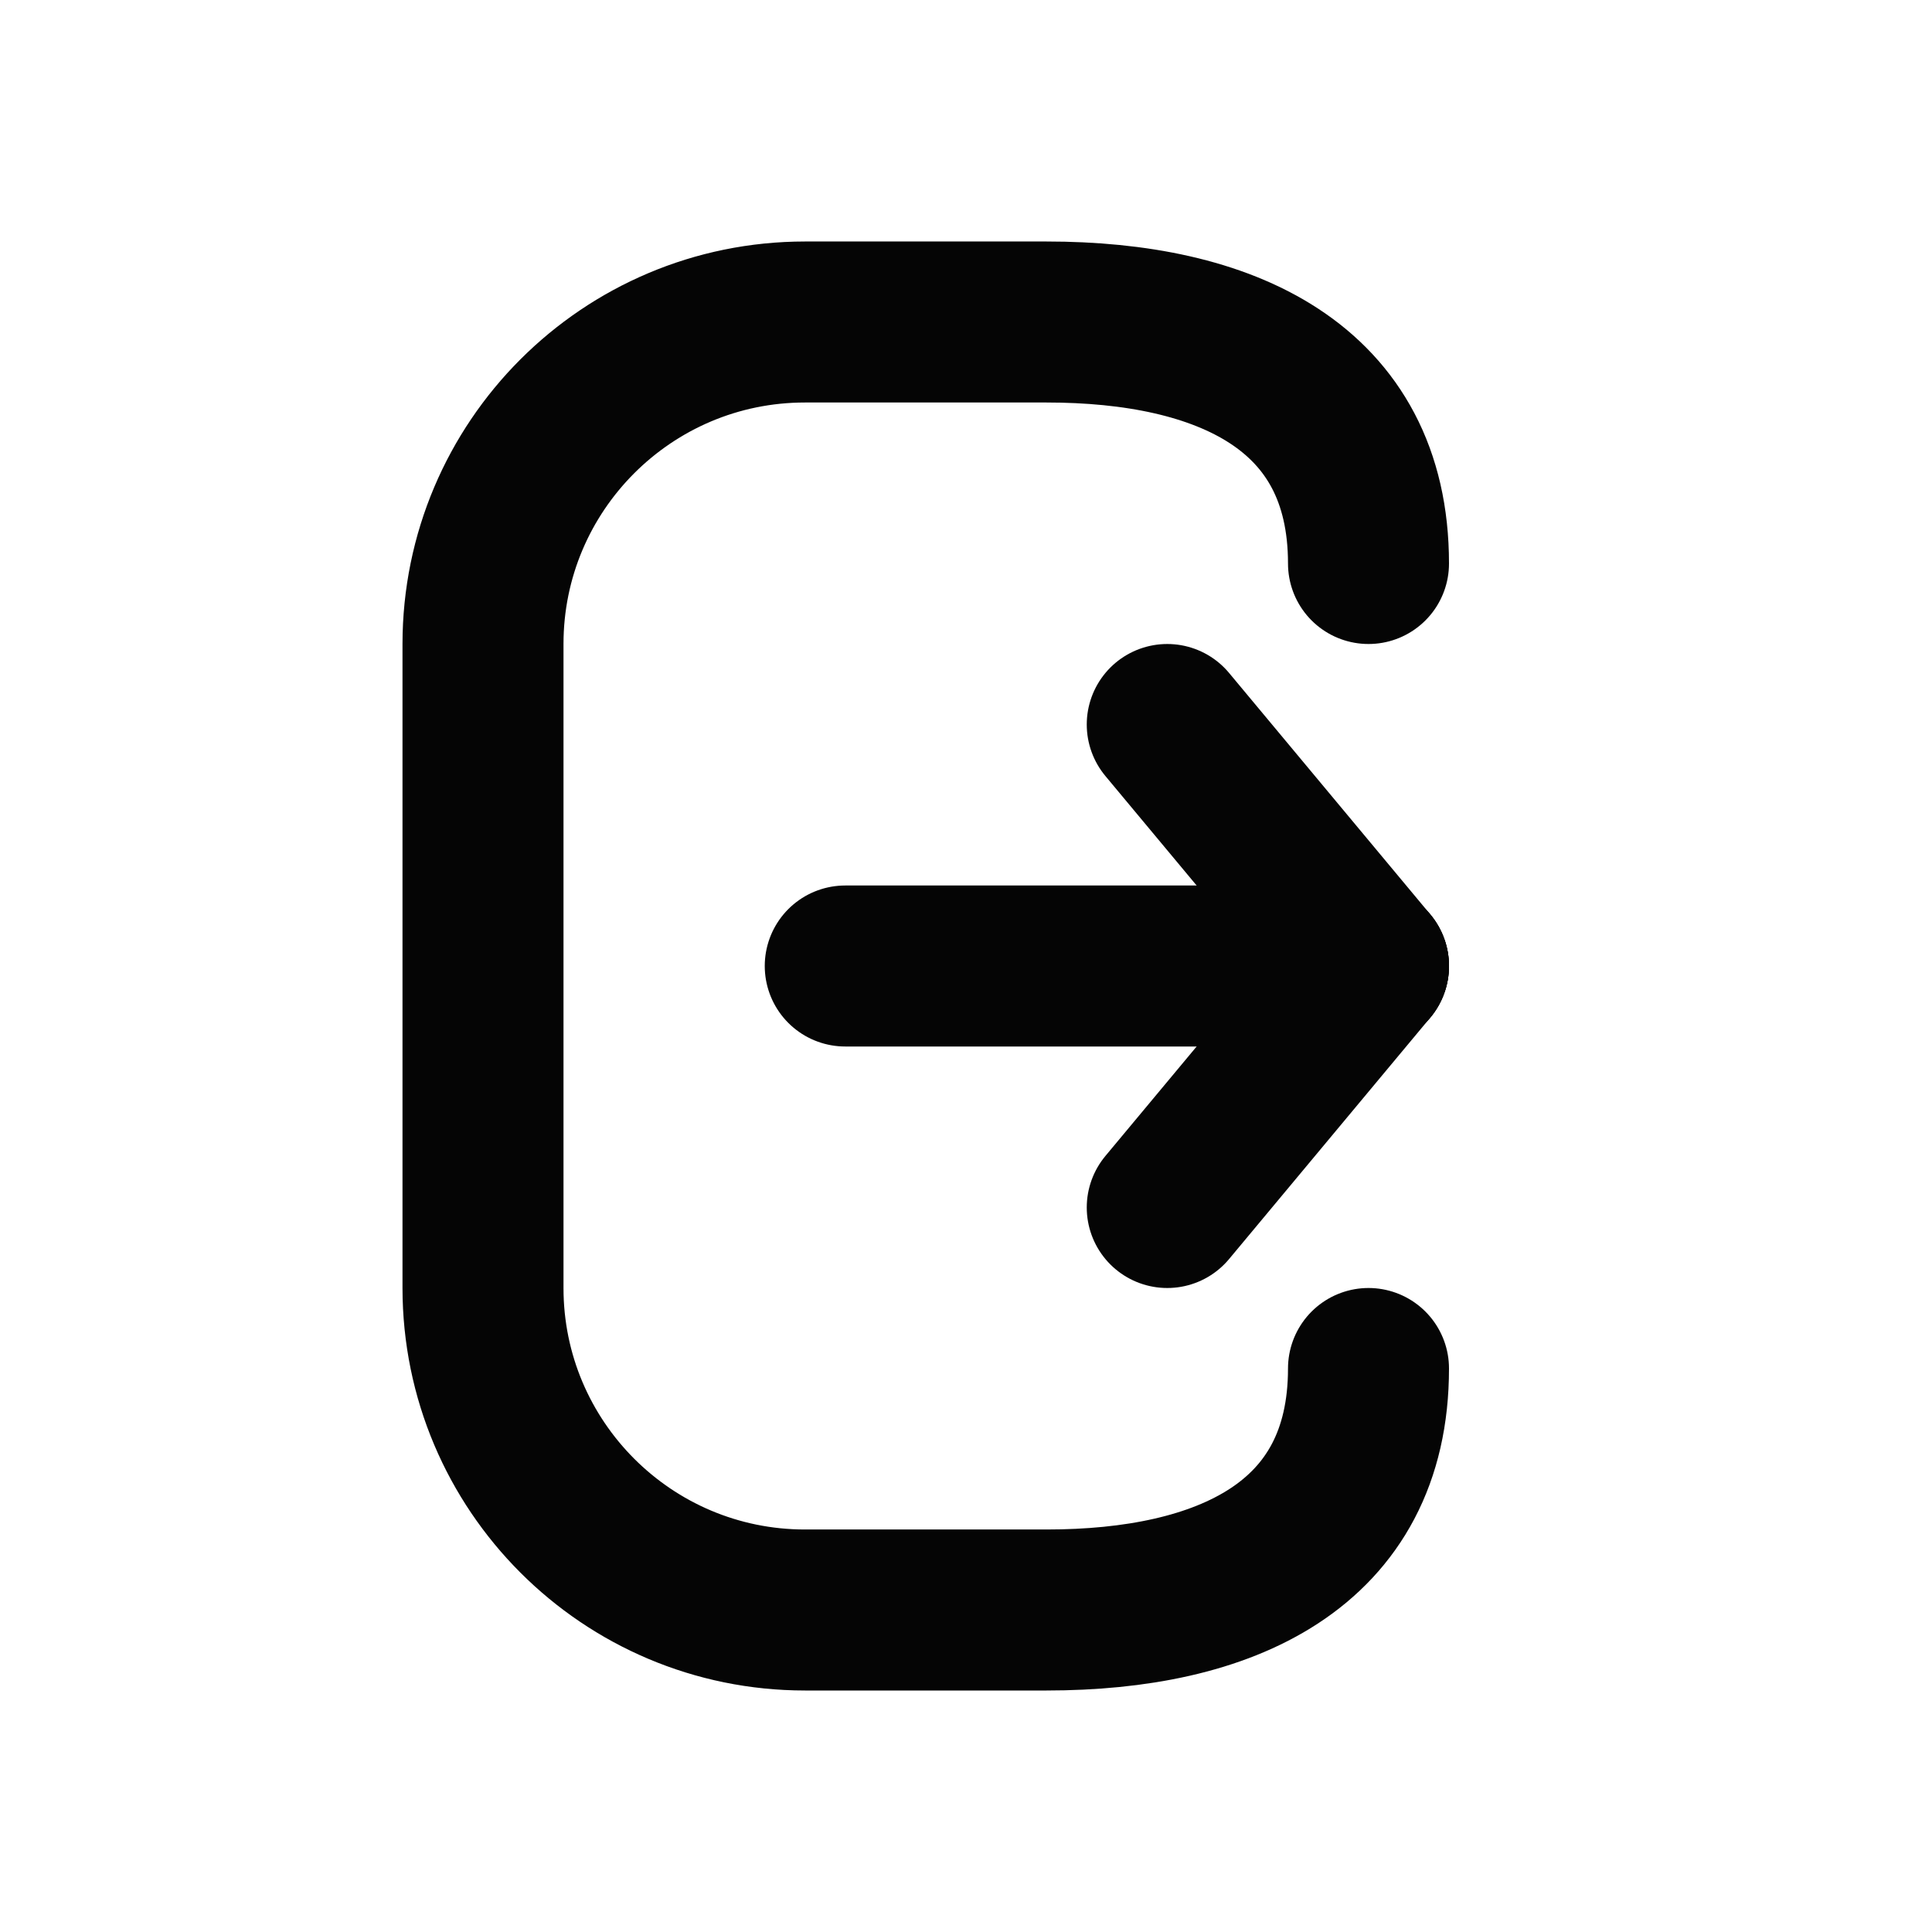<svg fill="none" height="24" viewBox="0 0 24 24" width="24" xmlns="http://www.w3.org/2000/svg"><g stroke="#050505" stroke-linecap="round" stroke-linejoin="round" stroke-width="2"><path d="m10.5 12h6.5"/><path d="m14.5 9 2.5 3"/><path d="m14.5 15 2.5-3"/><path d="m17 17c0 2.209-1.791 3-4 3h-3c-2.209 0-4-1.791-4-4v-8c0-2.209 1.791-4 4-4h3c2.209 0 4 .791 4 3"/></g></svg>